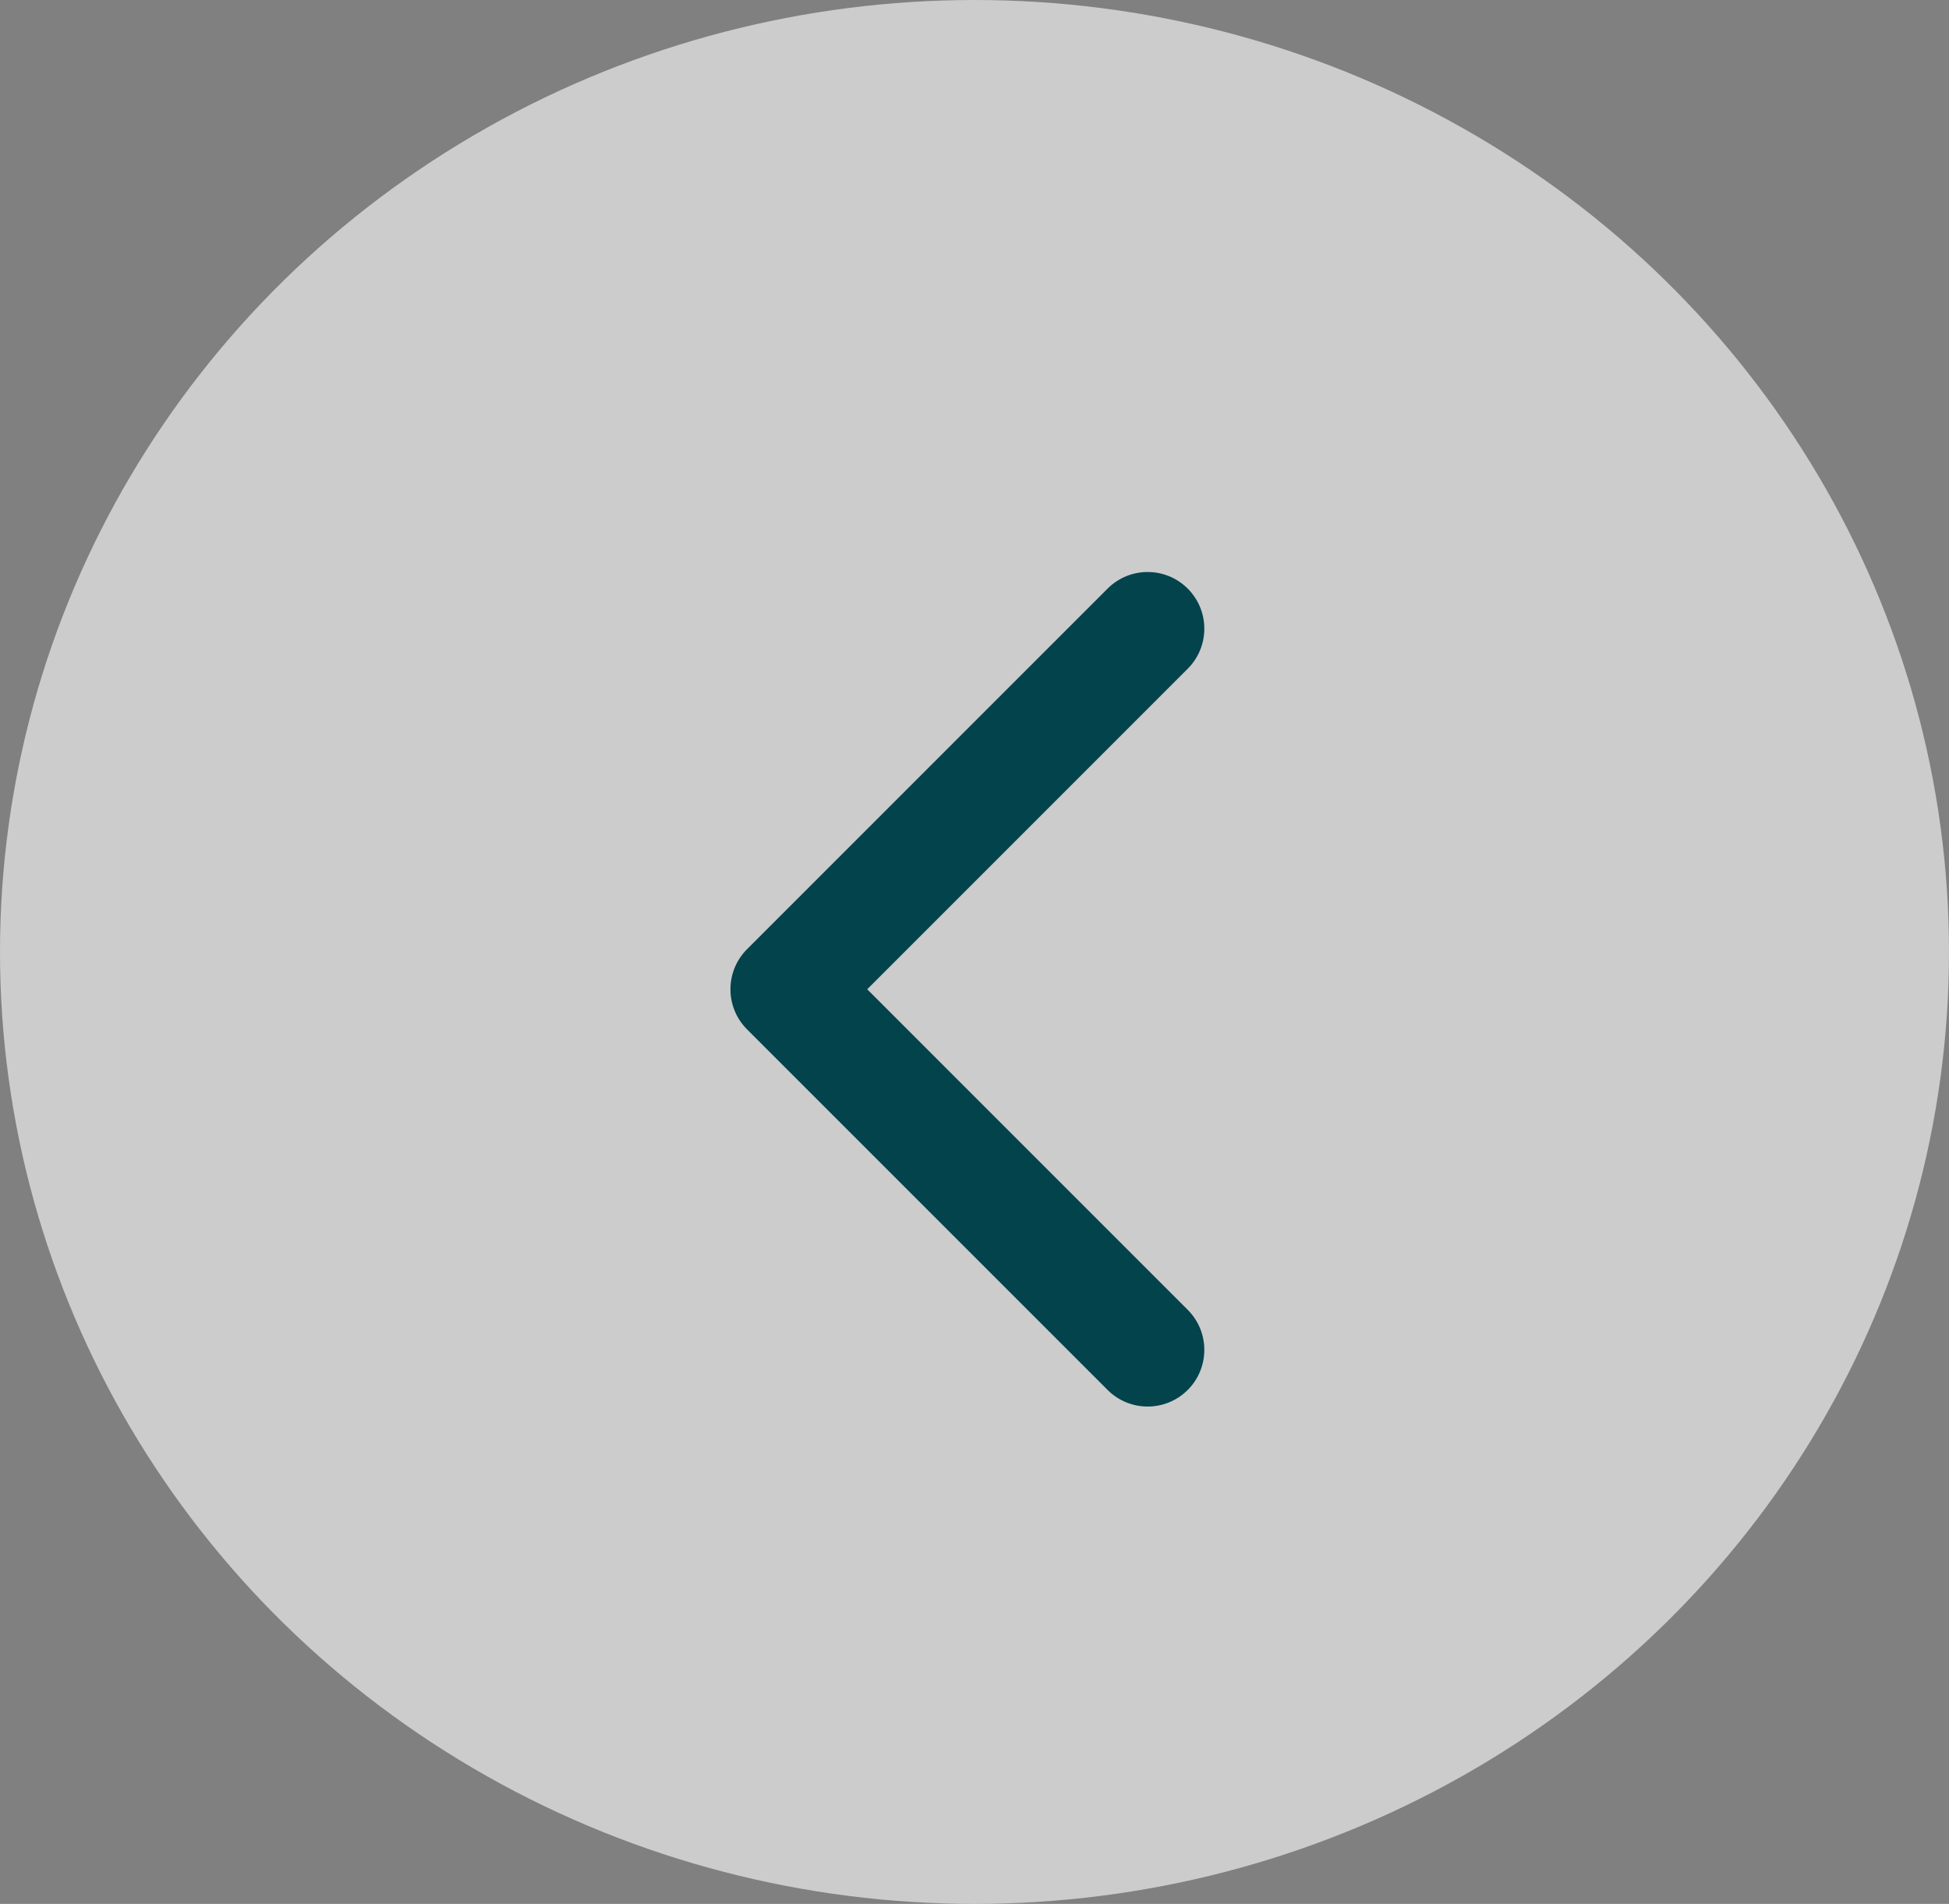 <svg width="86" height="84" viewBox="0 0 86 84" fill="none" xmlns="http://www.w3.org/2000/svg">
<rect x="0" y="0" width="86" height="84" fill="#808080" stroke="none"/>
<ellipse cx="43" cy="42" rx="43" ry="42" fill="white" fill-opacity="0.6"/>
<path d="M32.963 41.879C31.987 42.856 31.987 44.439 32.963 45.415L48.873 61.325C49.849 62.301 51.432 62.301 52.408 61.325C53.385 60.349 53.385 58.766 52.408 57.789L38.266 43.647L52.408 29.505C53.385 28.529 53.385 26.946 52.408 25.969C51.432 24.993 49.849 24.993 48.873 25.969L32.963 41.879ZM37.211 41.147H34.731V46.147H37.211V41.147Z" fill="#02434C"/>
</svg>
